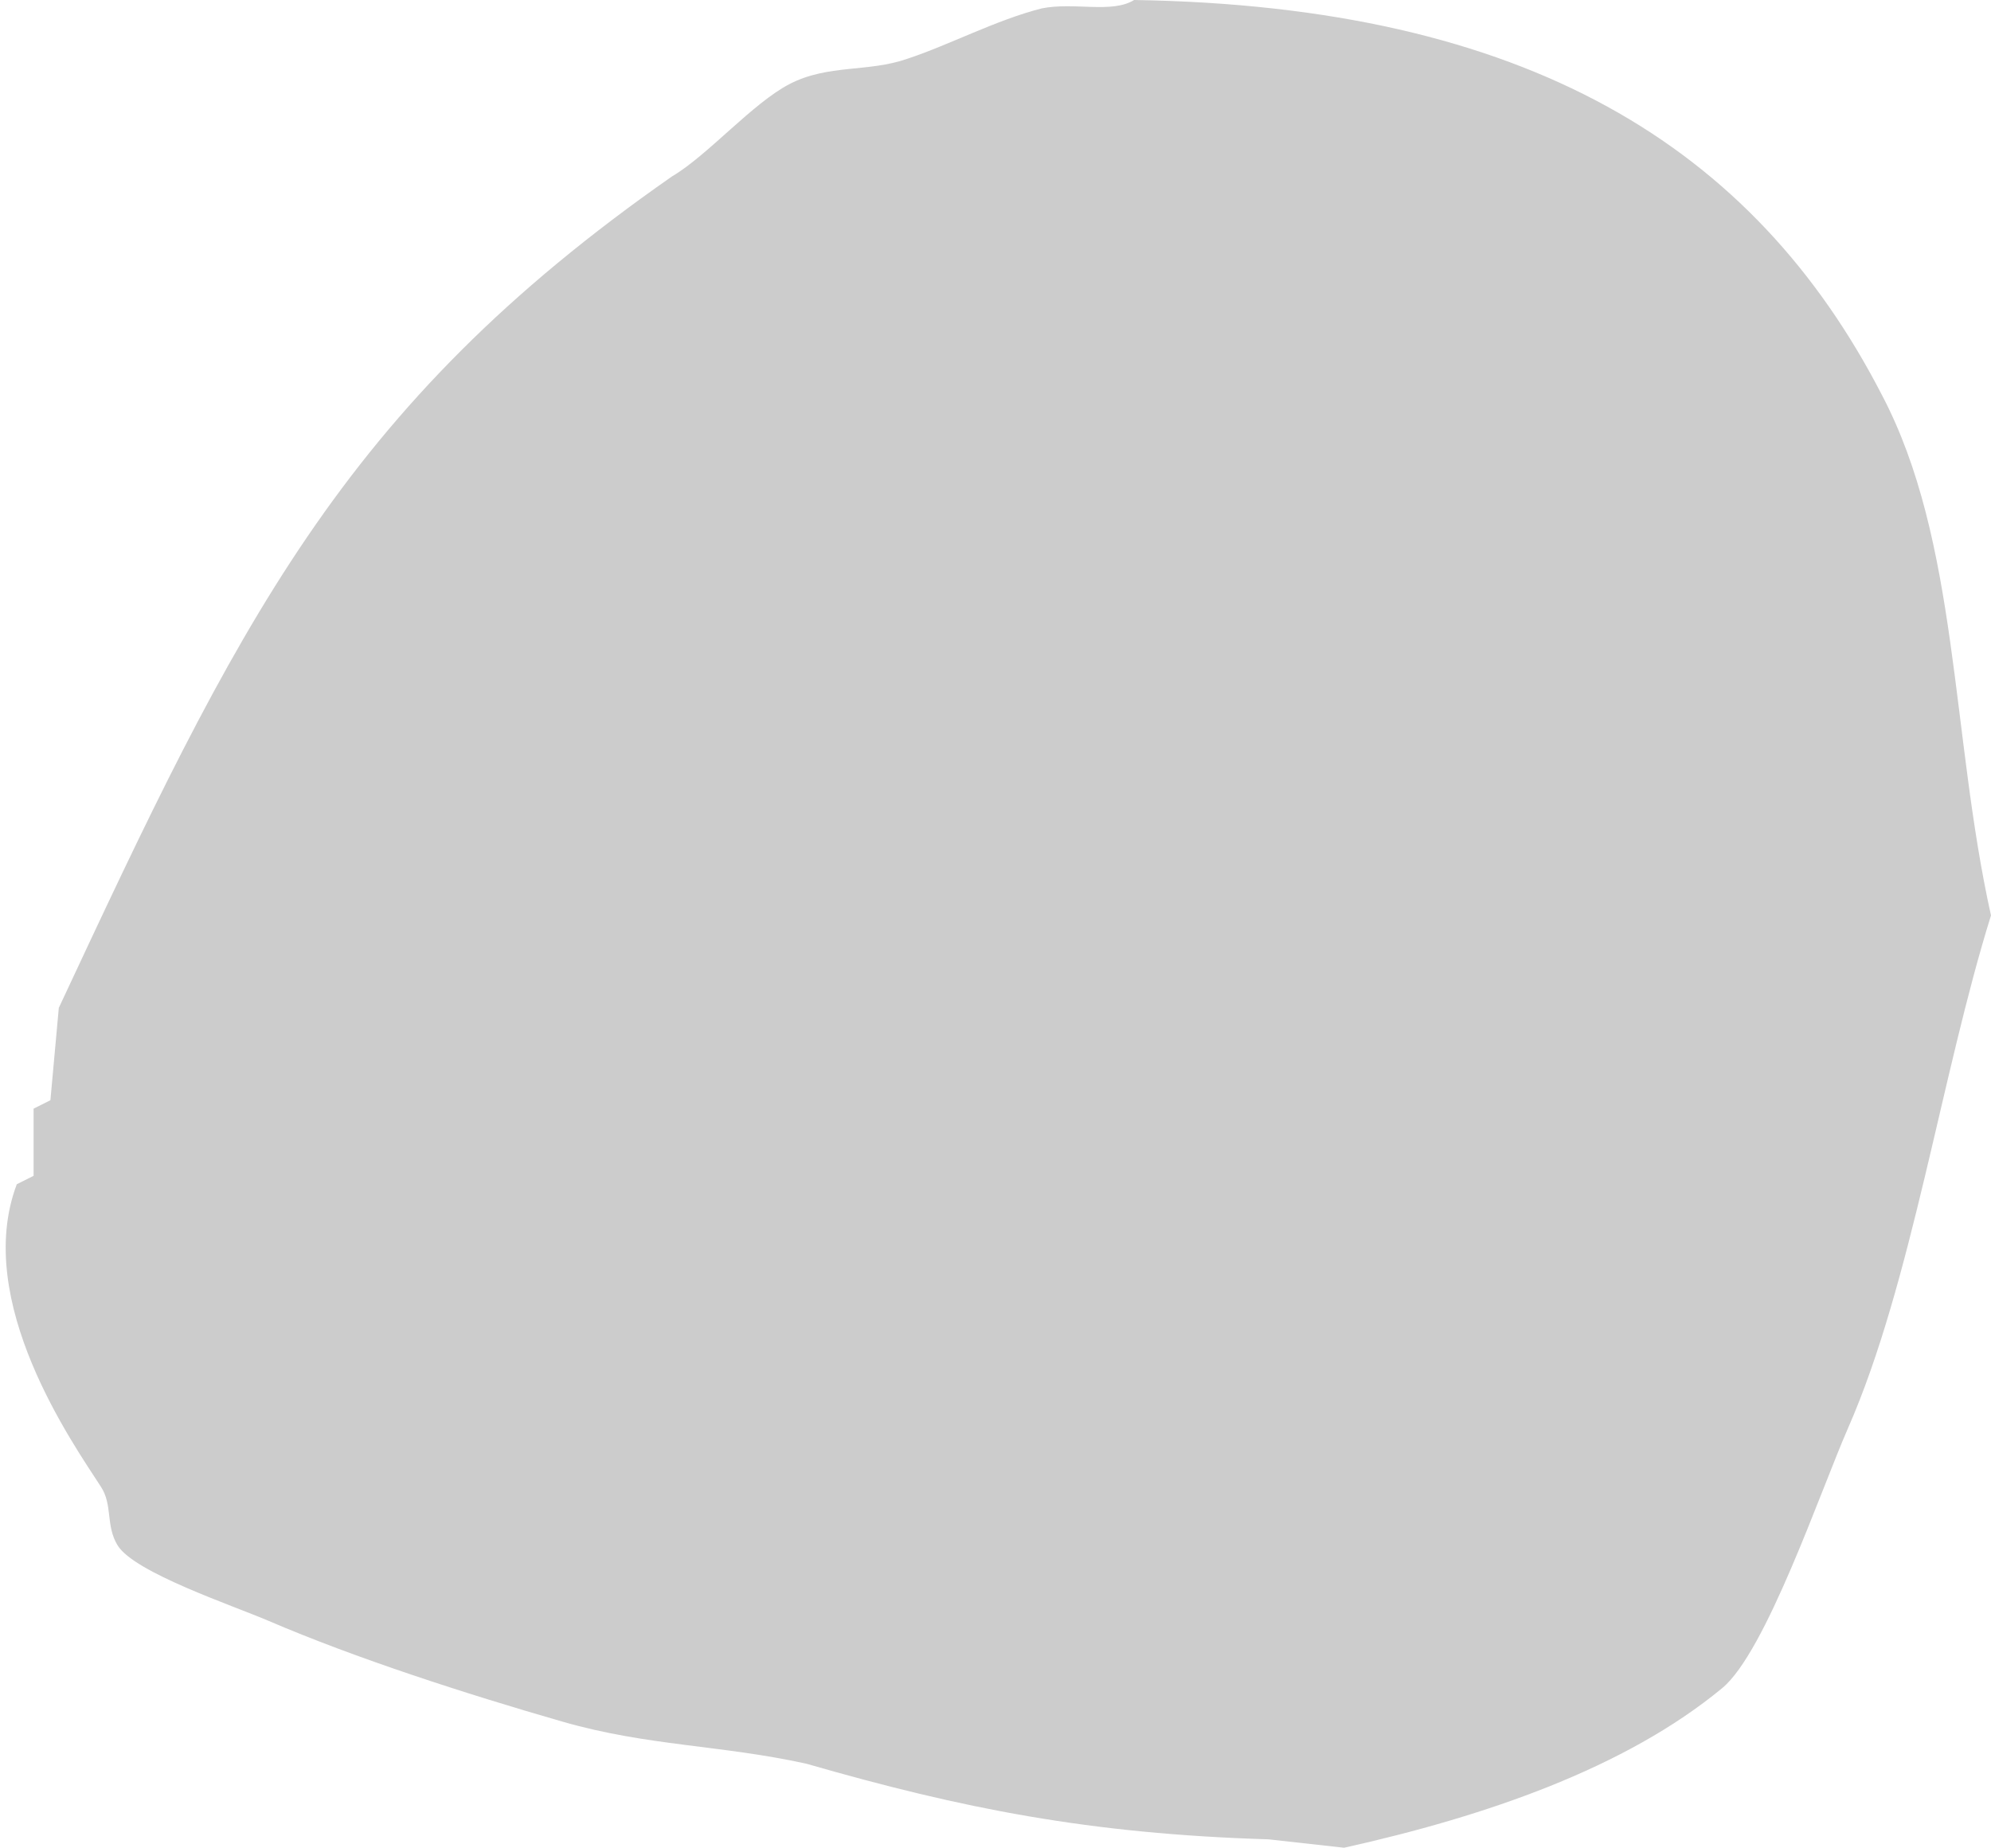 <svg 
 xmlns="http://www.w3.org/2000/svg"
 xmlns:xlink="http://www.w3.org/1999/xlink"
 width="237px" height="220px">
<path fill-rule="evenodd"  opacity="0.2" fill="rgb(0, 0, 0)"
 d="M134.999,0.0 C181.781,0.734 208.76,17.445 223.999,46.999 C233.183,64.44 232.209,87.437 236.999,108.999 C231.117,127.826 227.559,152.759 219.999,170.0 C216.669,177.595 210.210,196.695 204.999,200.999 C193.495,210.504 176.904,216.237 160.0,219.999 C157.0,219.666 153.999,219.333 151.0,218.999 C129.660,218.352 114.469,215.322 95.999,209.999 C85.852,207.76 77.100,207.905 67.0,204.999 C55.414,201.667 42.258,197.408 32.0,192.999 C27.681,191.144 15.986,187.239 14.0,183.999 C12.550,181.636 13.444,179.174 12.0,177.0 C8.74,171.94 -3.28,154.966 2.0,140.999 C2.666,140.666 3.333,140.333 3.999,140.0 C3.999,137.333 3.999,134.666 3.999,131.999 C4.666,131.666 5.333,131.333 6.0,130.999 C6.333,127.333 6.666,123.666 7.0,120.0 C28.146,74.747 40.479,48.565 80.0,21.0 C84.226,18.52 89.579,12.281 94.0,9.999 C98.592,7.629 103.32,8.633 108.0,7.0 C112.966,5.366 118.572,2.377 124.0,1.0 C127.851,0.22 132.361,1.641 134.999,0.0 Z"/>
</svg>
